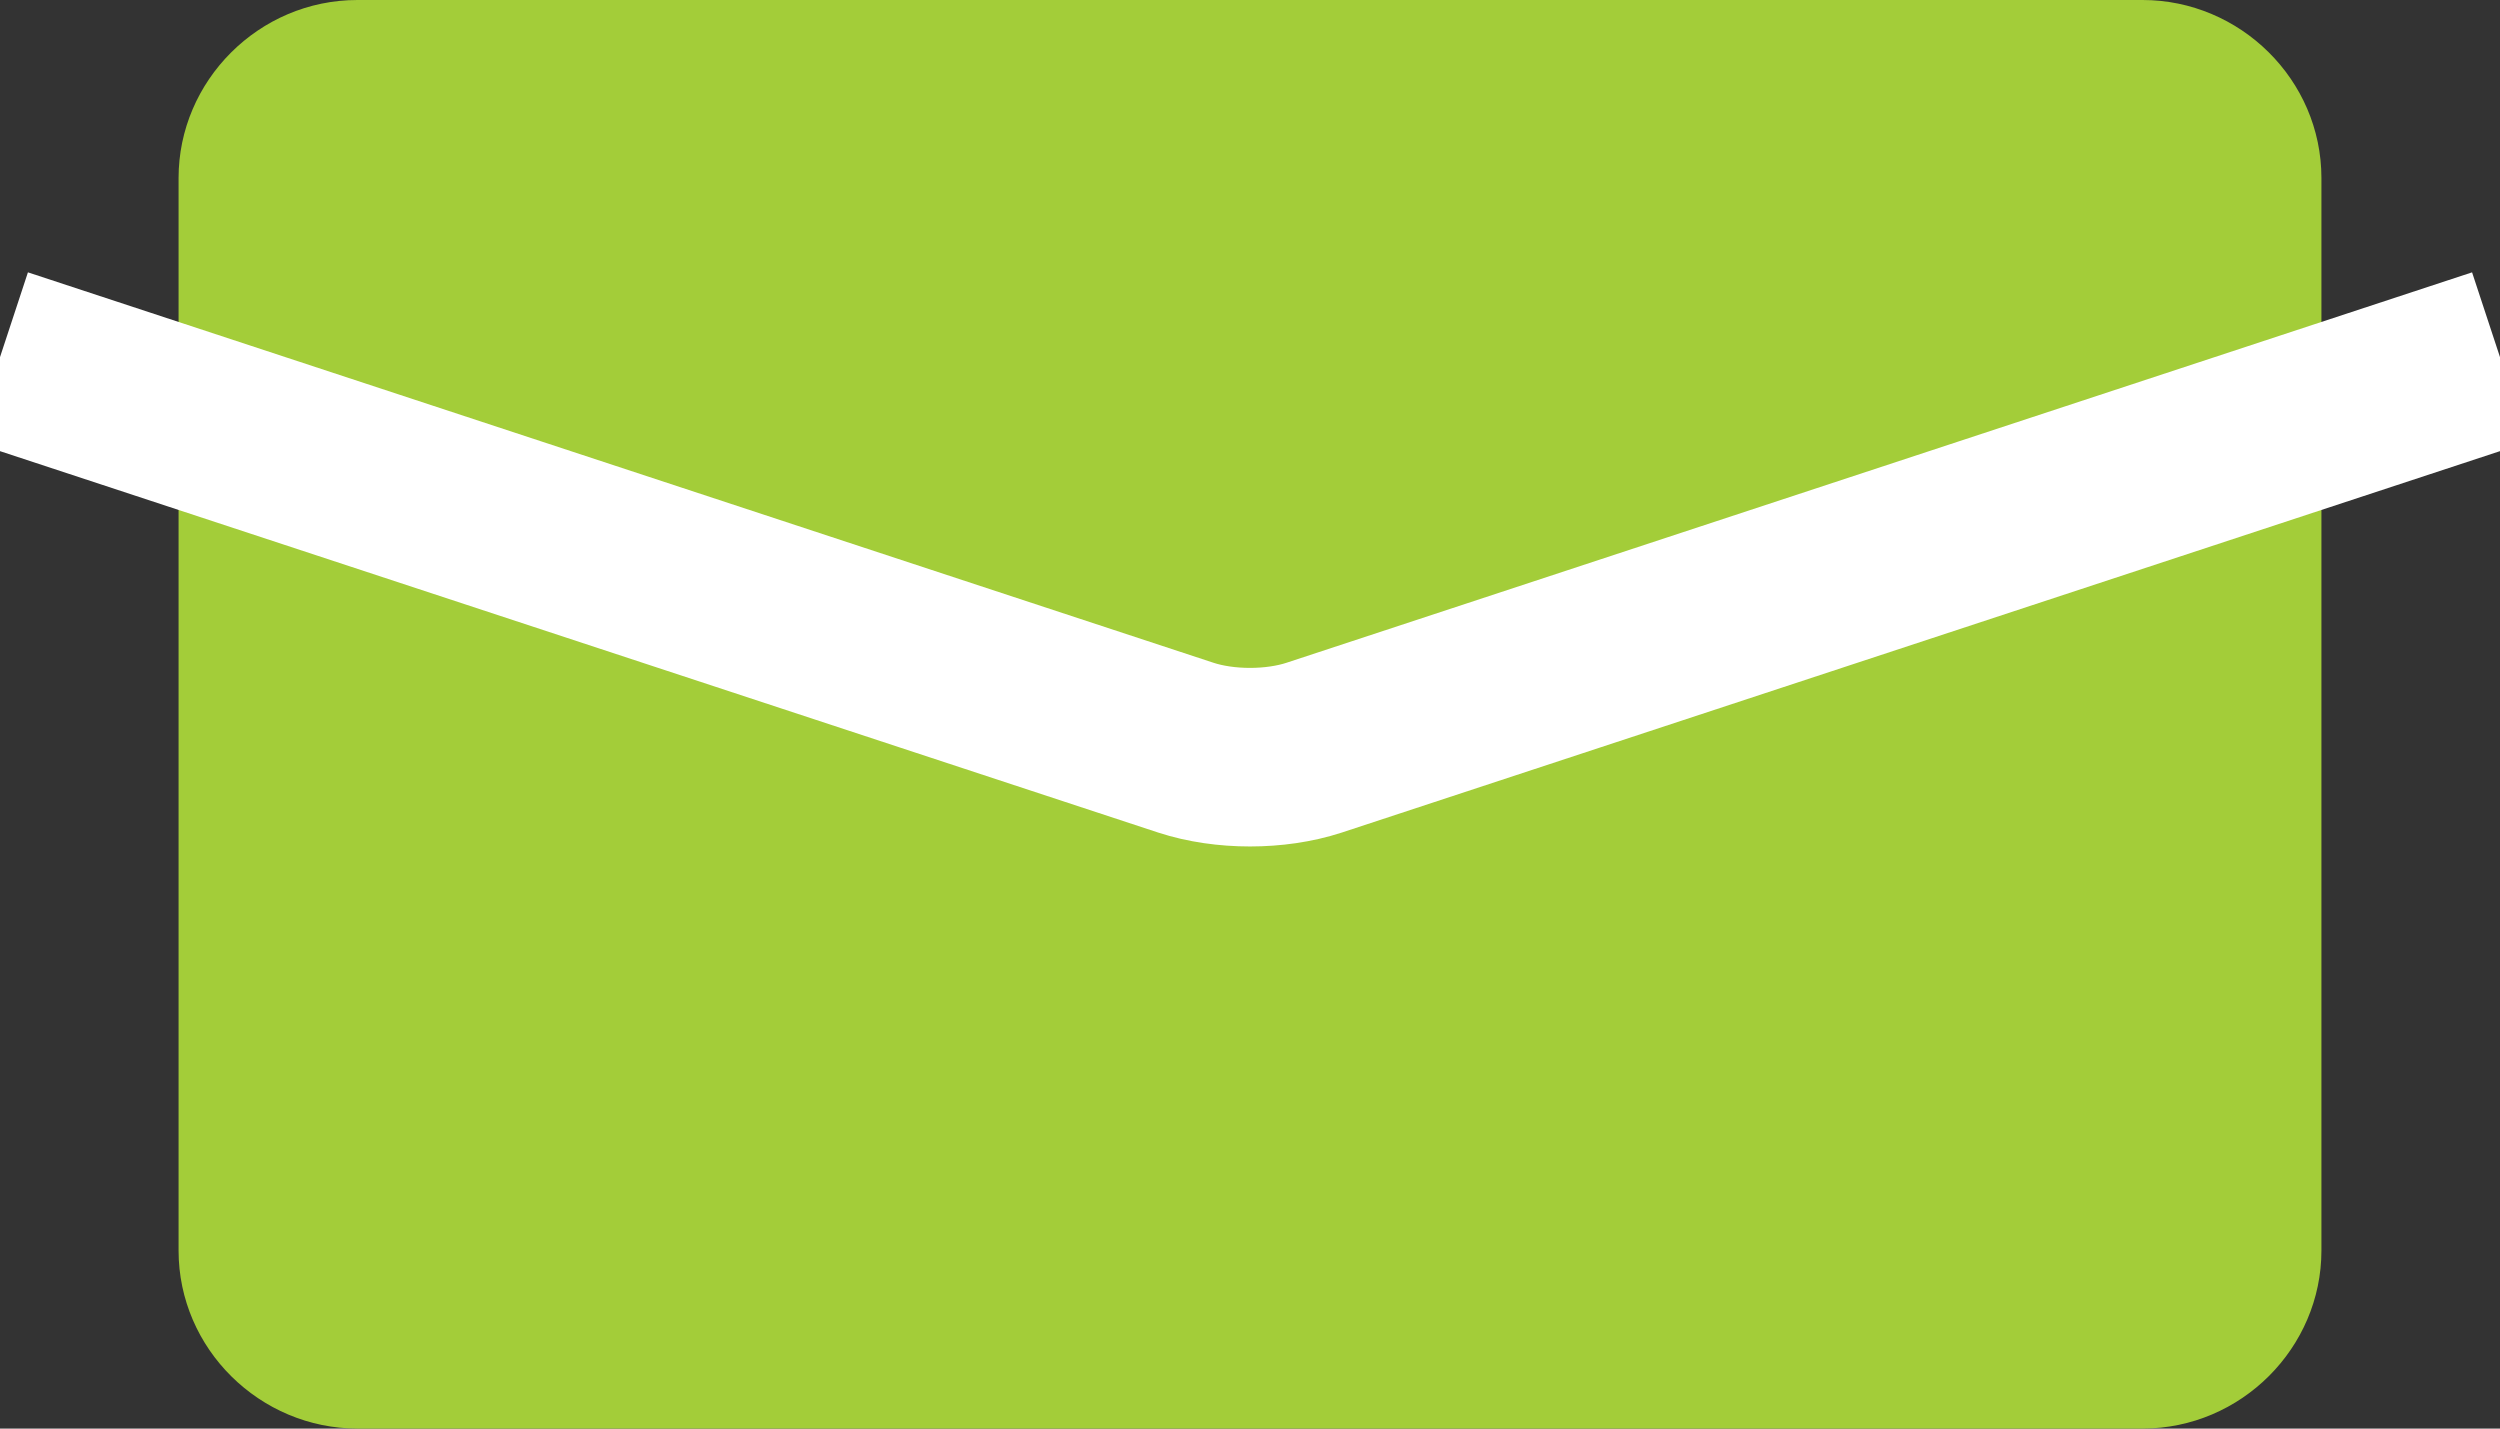 <?xml version="1.0" encoding="UTF-8"?>
<svg width="14px" height="8px" viewBox="0 0 14 8" version="1.1" xmlns="http://www.w3.org/2000/svg" xmlns:xlink="http://www.w3.org/1999/xlink">
    <rect x="0" y="0" width="14" height="8" fill="#333333" stroke="none"/>
    <!-- Generator: Sketch 48.2 (47327) - http://www.bohemiancoding.com/sketch -->
    <title>Group 23</title>
    <desc>Created with Sketch.</desc>
    <defs></defs>
    <g id="Главная-1024-(hover)" stroke="none" stroke-width="1" fill="none" fill-rule="evenodd" transform="translate(-779, -860)">
        <g id="Group-107" transform="translate(675, 718)">
            <g id="Group-23" transform="translate(104, 142)">
                <path d="M1,7.003 C1,7.554 1.456,8 2.002,8 L11.998,8 C12.551,8 13,7.547 13,7.003 L13,0.997 C13,0.446 12.544,0 11.998,0 L2.002,0 C1.449,0 1,0.453 1,0.997 L1,7.003 Z" id="Stroke-1" fill="#A3CD39"></path>
                <path d="M14,2 L7.359,4.187 C7.142,4.258 6.858,4.258 6.641,4.187 L0,2" id="Page-1" stroke="#FFFFFF"></path>
            </g>
        </g>
    </g>
</svg>
